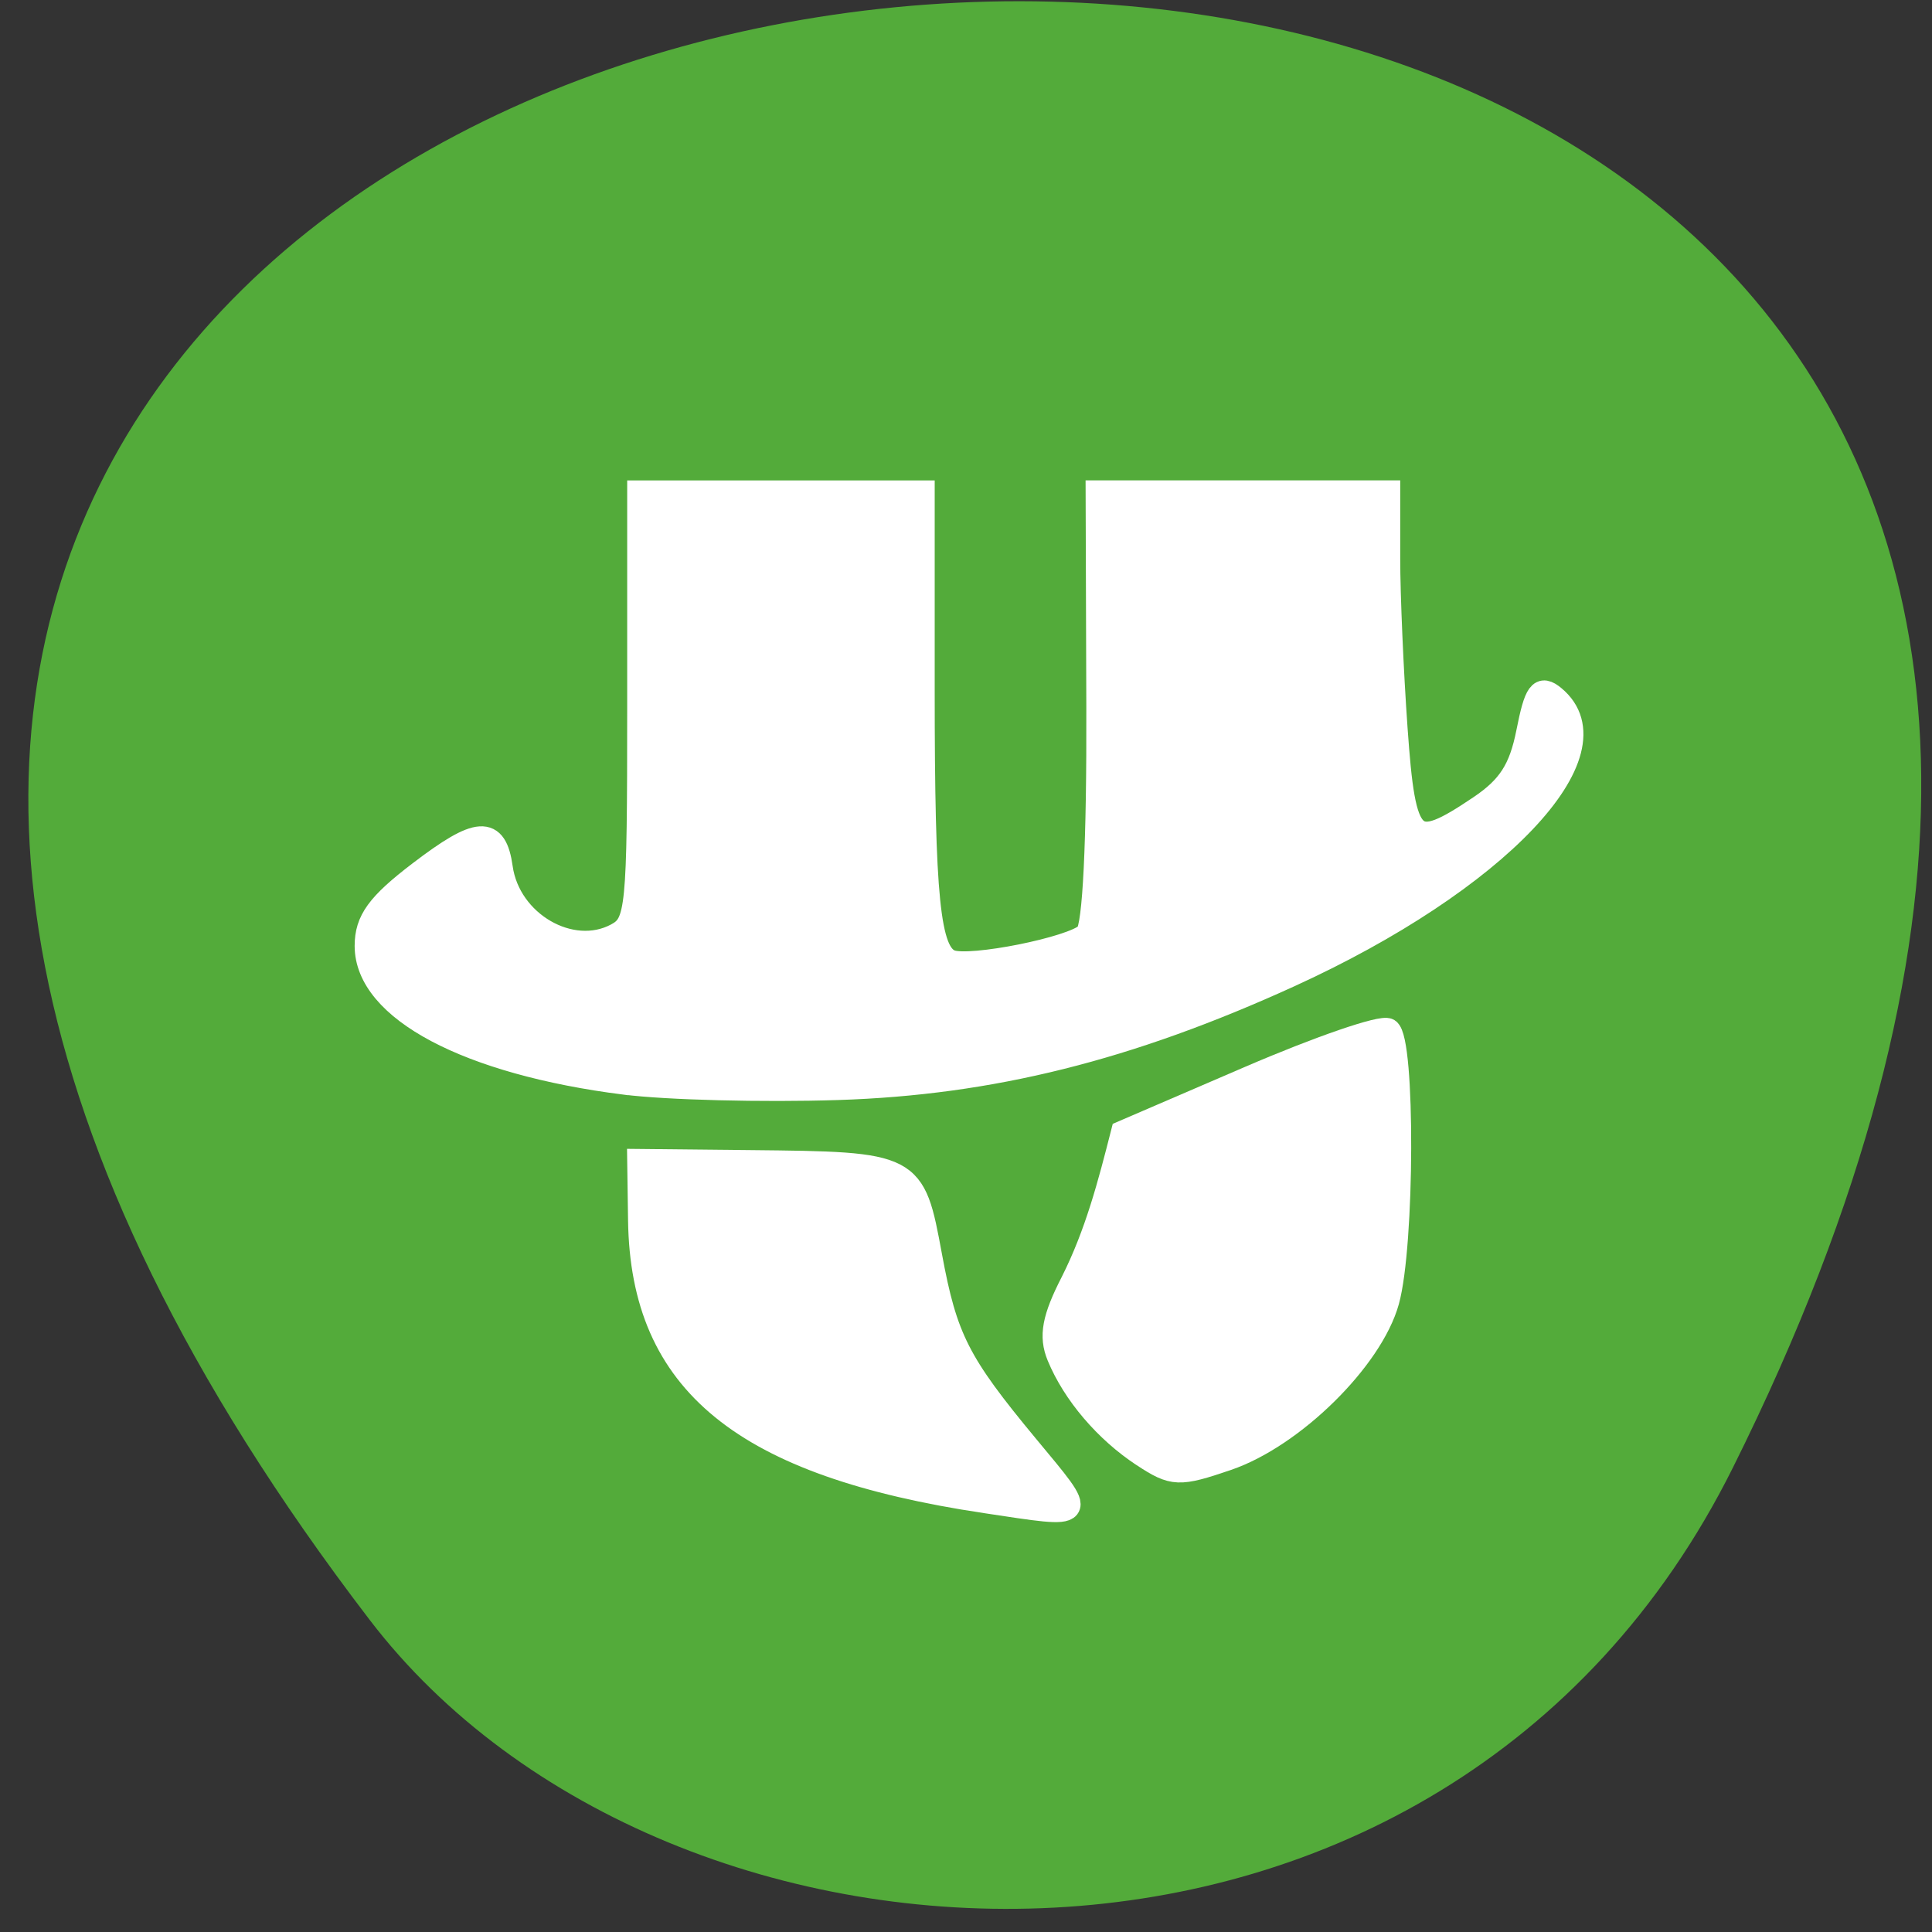 <svg xmlns="http://www.w3.org/2000/svg" viewBox="0 0 256 256"><rect x="0" y="0" width="256" height="256" fill="#333333" stroke="none"/><g fill="#53ab3a" color="#000"><path d="m -1363.8 1650.47 c 92.76 -229.28 -405.65 -114.61 -172.57 42.475 46.699 31.473 147.56 19.349 172.57 -42.475 z" transform="matrix(0.993 0.21 -0.218 1.329 1943.68 -1712.62)"/></g><g fill="#fff" stroke="#fff" stroke-width="3.134"><path d="m 130.56 198.94 c -32.09 -4.827 -45.46 -15.702 -45.772 -37.23 l -0.114 -7.899 l 14.669 0.15 c 21.614 0.221 21.671 0.251 23.928 12.477 2.02 10.949 3.665 14.188 12.788 25.19 8.05 9.708 8.291 9.385 -5.498 7.311 z"/><path d="m 151.47 192.83 c -4.93 -3.234 -9.152 -8.191 -11.196 -13.144 -1.084 -2.627 -0.647 -4.985 1.811 -9.779 3.233 -6.421 4.934 -12.971 6.688 -19.858 l 16.825 -7.246 c 9.254 -3.985 17.51 -6.823 18.348 -6.305 2.026 1.252 1.948 28.508 -0.103 35.895 -2.137 7.696 -12.544 17.936 -21.239 20.899 -6.42 2.187 -7.141 2.157 -11.133 -0.461 z"/><path d="m 82.8 143.49 c -20.816 -2.641 -34.24 -9.758 -34.24 -18.15 0 -3.364 1.545 -5.49 7.04 -9.682 7.789 -5.947 10.02 -6.085 10.78 -0.666 1.031 7.317 9.294 12.11 15.315 8.893 2.807 -1.502 2.978 -3.232 2.978 -30.13 v -28.532 h 18.806 h 18.806 v 26.14 c 0 27.764 0.729 34.924 3.672 36.05 2.588 0.993 16.201 -1.727 18.08 -3.612 0.982 -0.985 1.532 -12.204 1.473 -30.08 l -0.093 -28.505 h 19.276 h 19.276 v 8.796 c 0 4.838 0.44 14.993 0.978 22.567 1.103 15.538 2.103 16.465 11.171 10.354 3.854 -2.597 5.377 -4.967 6.348 -9.874 1.061 -5.363 1.641 -6.155 3.426 -4.673 8.698 7.218 -7.565 24.344 -35.01 36.864 -21.363 9.747 -39.585 14.294 -59.884 14.943 -9.93 0.317 -22.617 -0.002 -28.19 -0.71 z"/></g></svg>